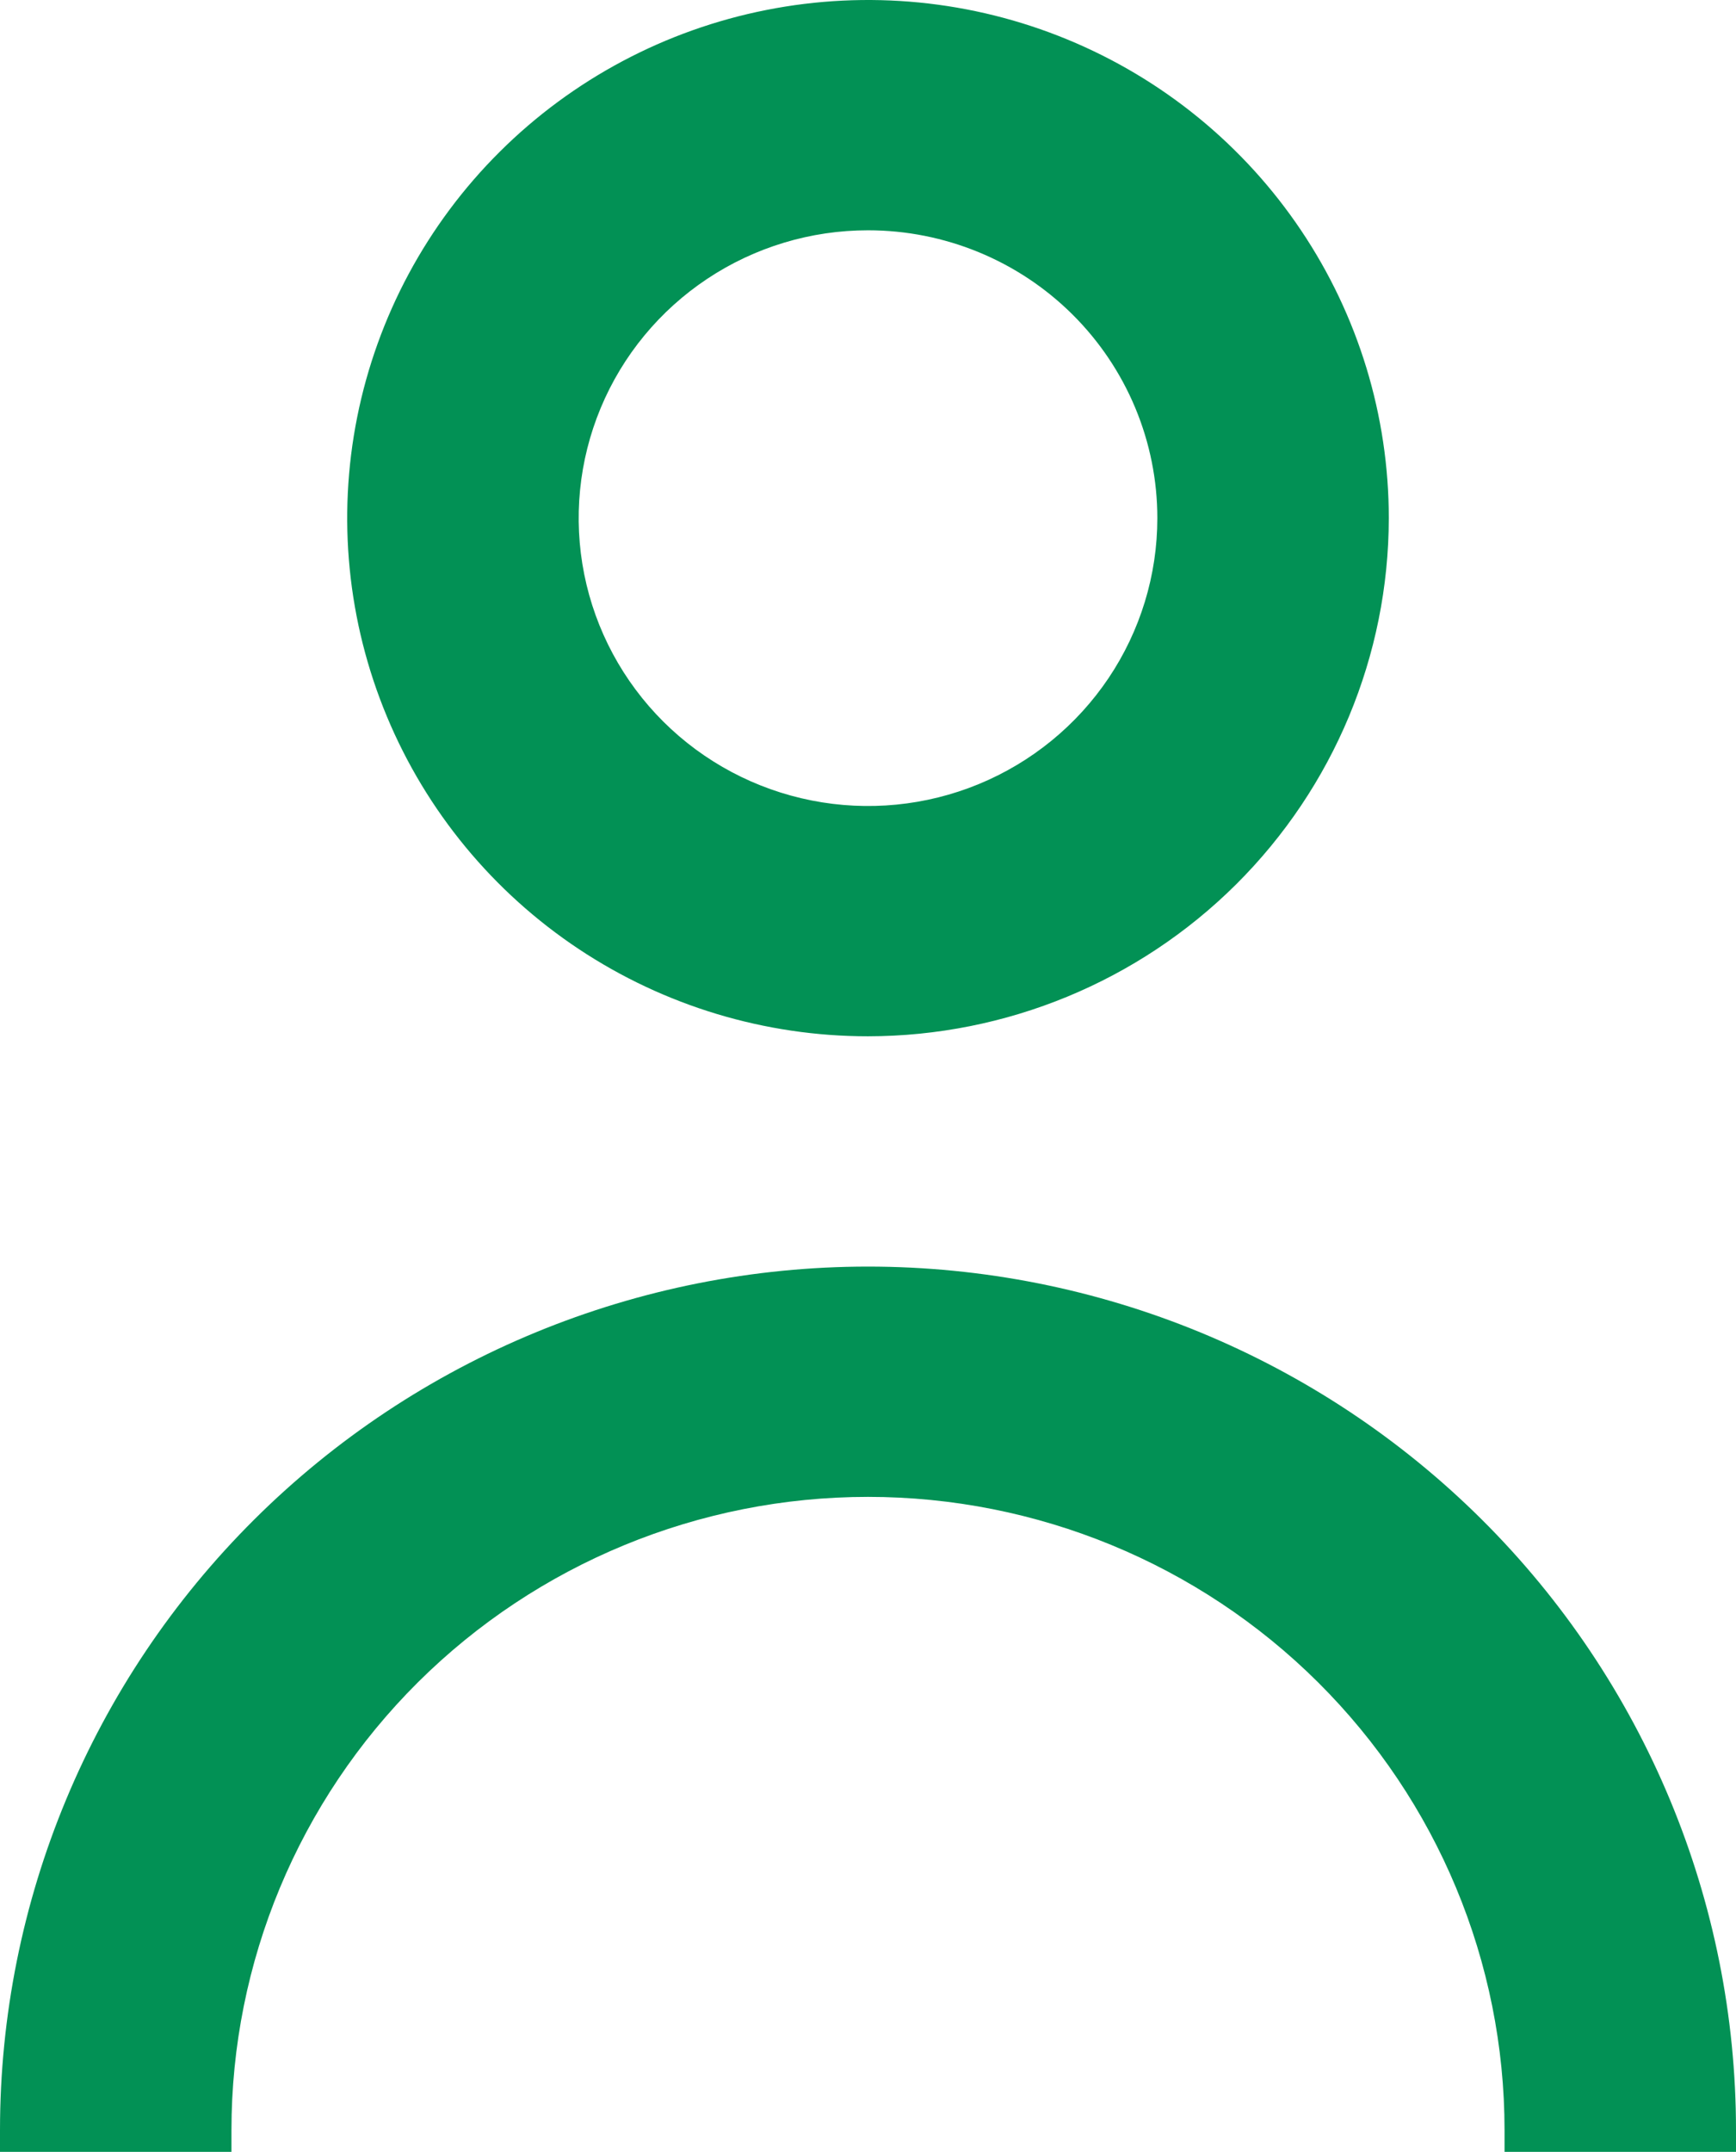 <svg width="46" height="57" viewBox="0 0 46 57" fill="none" xmlns="http://www.w3.org/2000/svg">
<path d="M23 27.45C20.271 27.45 17.602 26.645 15.333 25.137C13.064 23.629 11.295 21.485 10.251 18.977C9.206 16.469 8.933 13.71 9.465 11.047C9.998 8.385 11.312 5.939 13.242 4.02C15.172 2.1 17.631 0.793 20.308 0.264C22.985 -0.266 25.759 0.006 28.281 1.045C30.803 2.084 32.958 3.843 34.474 6.1C35.991 8.357 36.8 11.011 36.8 13.725C36.796 17.364 35.341 20.852 32.754 23.426C30.166 25.999 26.659 27.446 23 27.45ZM23 6.1C21.484 6.1 20.001 6.547 18.741 7.385C17.48 8.223 16.497 9.414 15.917 10.807C15.337 12.2 15.185 13.733 15.481 15.213C15.777 16.692 16.507 18.05 17.579 19.117C18.651 20.183 20.017 20.909 21.504 21.203C22.991 21.498 24.533 21.347 25.934 20.77C27.335 20.192 28.532 19.215 29.375 17.961C30.217 16.707 30.667 15.233 30.667 13.725C30.667 11.703 29.859 9.763 28.421 8.333C26.983 6.903 25.033 6.1 23 6.1ZM46 57.95V56.425C46 50.358 43.577 44.54 39.264 40.25C34.95 35.96 29.1 33.55 23 33.55C16.9 33.55 11.05 35.96 6.737 40.25C2.423 44.54 0 50.358 0 56.425L0 57.95C0 58.759 0.323 59.535 0.898 60.107C1.473 60.679 2.253 61 3.067 61C3.88 61 4.66 60.679 5.235 60.107C5.81 59.535 6.133 58.759 6.133 57.95V56.425C6.133 51.976 7.91 47.709 11.073 44.563C14.237 41.417 18.527 39.65 23 39.65C27.473 39.65 31.763 41.417 34.926 44.563C38.09 47.709 39.867 51.976 39.867 56.425V57.95C39.867 58.759 40.19 59.535 40.765 60.107C41.34 60.679 42.12 61 42.933 61C43.747 61 44.527 60.679 45.102 60.107C45.677 59.535 46 58.759 46 57.95Z" fill="#029155"/>
</svg>
